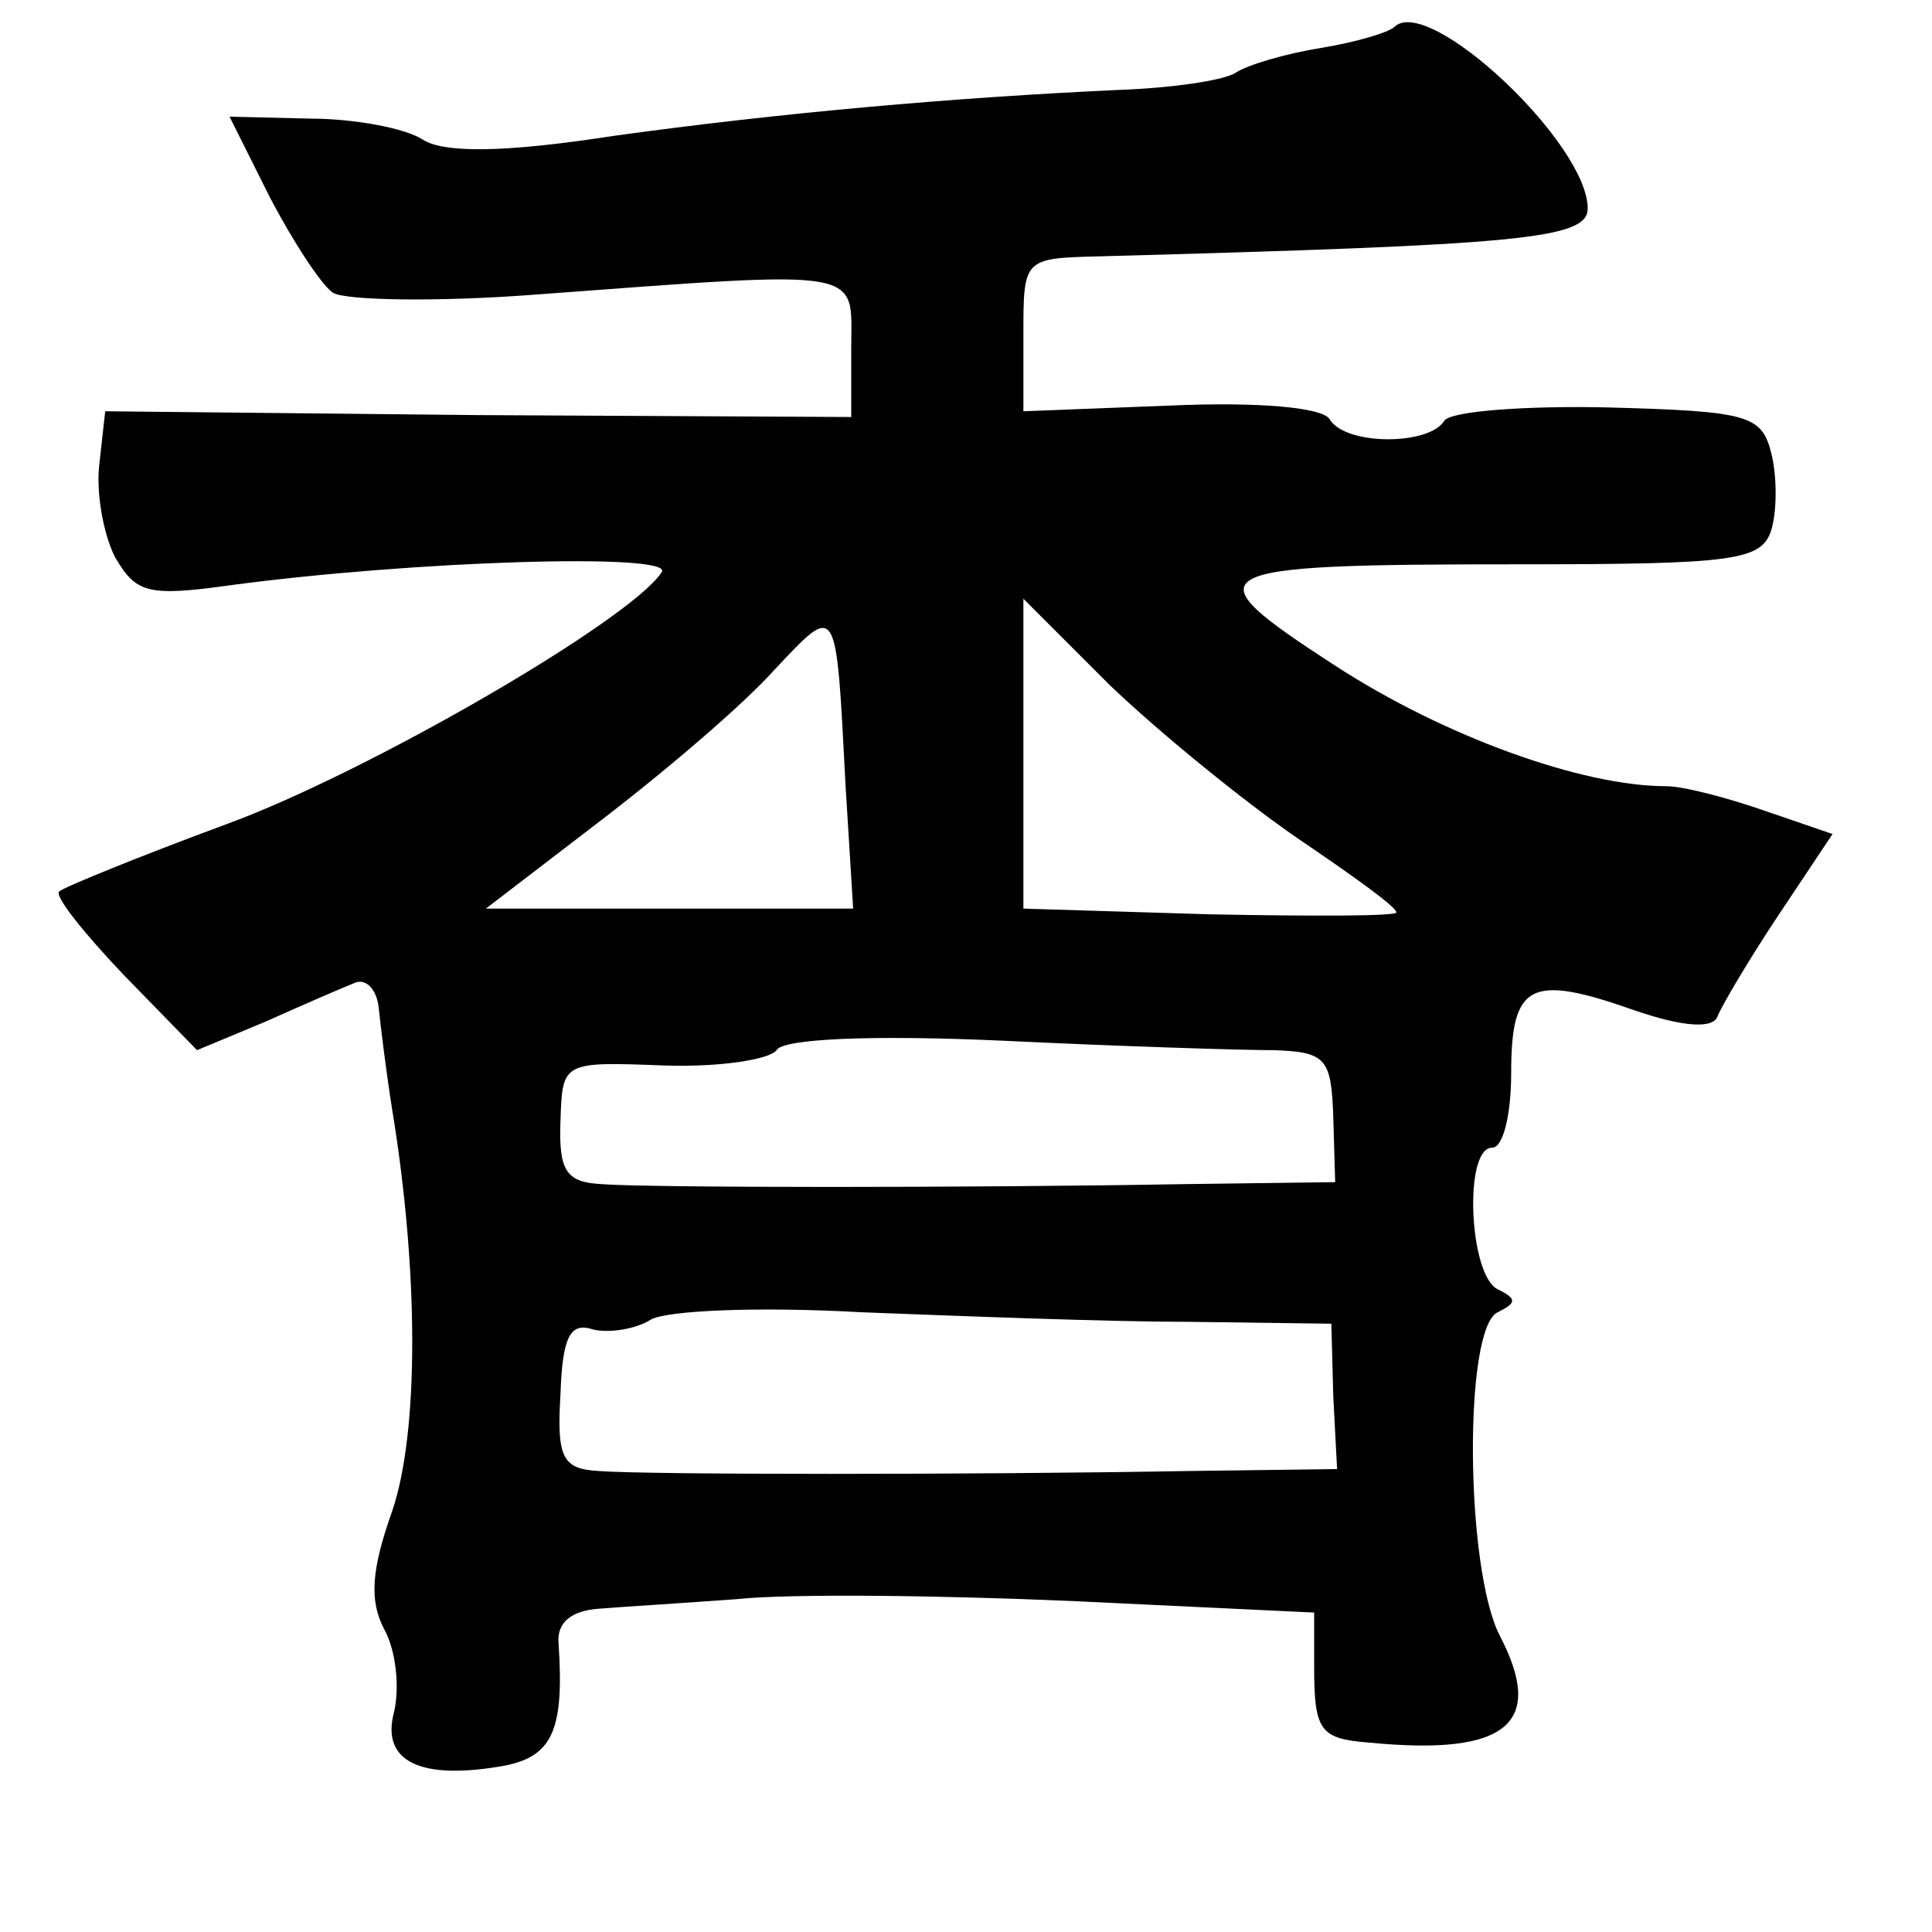 <?xml version="1.0" standalone="no"?>
<!DOCTYPE svg PUBLIC "-//W3C//DTD SVG 20010904//EN"
 "http://www.w3.org/TR/2001/REC-SVG-20010904/DTD/svg10.dtd">
<svg version="1.0" xmlns="http://www.w3.org/2000/svg"
 width="101pt" height="101pt" viewBox="0 0 101 101"
 preserveAspectRatio="xMidYMid meet">
<g transform="translate(0,101) scale(0.1,-0.1)"
fill="#000000" stroke="none">
<path d="M729 996 c-3 -3 -20 -8 -38 -11 -19 -3 -39 -9 -45 -13 -6 -4 -33 -8
-61 -9 -87 -4 -177 -12 -264 -24 -58 -9 -89 -9 -100 -2 -9 6 -36 11 -59 11
l-42 1 21 -42 c12 -23 27 -46 33 -50 6 -4 54 -5 106 -1 175 13 165 14 165 -28
l0 -36 -195 1 -195 2 -3 -27 c-2 -15 2 -37 8 -49 11 -19 17 -21 60 -15 97 13
232 17 226 7 -16 -25 -154 -105 -228 -132 -46 -17 -85 -33 -87 -35 -3 -2 13
-22 34 -44 l38 -39 36 15 c20 9 41 18 46 20 6 3 12 -3 13 -13 1 -10 4 -34 7
-53 14 -85 14 -169 0 -210 -11 -31 -12 -47 -4 -62 6 -11 8 -30 5 -43 -7 -26
14 -36 58 -28 25 5 31 19 28 64 -1 11 7 17 21 18 12 1 45 3 72 5 28 3 107 2
176 -1 l126 -6 0 -28 c0 -34 3 -38 29 -40 72 -7 92 10 68 56 -18 35 -19 161
-1 169 10 5 10 7 0 12 -15 7 -18 74 -3 74 6 0 10 18 10 39 0 47 10 52 64 33
26 -9 42 -10 44 -3 2 5 16 29 32 53 l28 42 -35 12 c-20 7 -43 13 -52 13 -44 0
-116 26 -173 63 -77 50 -72 53 97 53 112 0 126 2 131 18 3 10 3 28 0 40 -5 20
-12 22 -85 24 -44 1 -83 -2 -86 -7 -8 -13 -52 -13 -60 1 -4 6 -37 9 -83 7
l-77 -3 0 40 c0 40 0 40 40 41 220 6 255 9 255 25 0 34 -83 112 -101 95z m-51
-424 c28 -19 52 -36 52 -39 0 -2 -44 -2 -97 -1 l-98 3 0 81 0 81 45 -45 c25
-24 69 -60 98 -80z m-236 28 l4 -65 -96 0 -96 0 60 46 c34 26 75 61 91 79 33
35 32 36 37 -60z m224 -139 c27 -1 30 -4 31 -35 l1 -34 -77 -1 c-112 -2 -283
-2 -307 0 -18 1 -22 7 -21 33 1 31 1 31 54 29 29 -1 55 3 59 8 3 6 50 8 117 5
62 -3 126 -5 143 -5z m-46 -142 l76 -1 1 -38 2 -38 -77 -1 c-113 -2 -284 -2
-309 0 -19 1 -22 7 -20 40 1 30 5 38 17 34 8 -2 22 0 30 5 8 5 57 7 110 4 52
-2 129 -5 170 -5z"/>
</g>
</svg>
